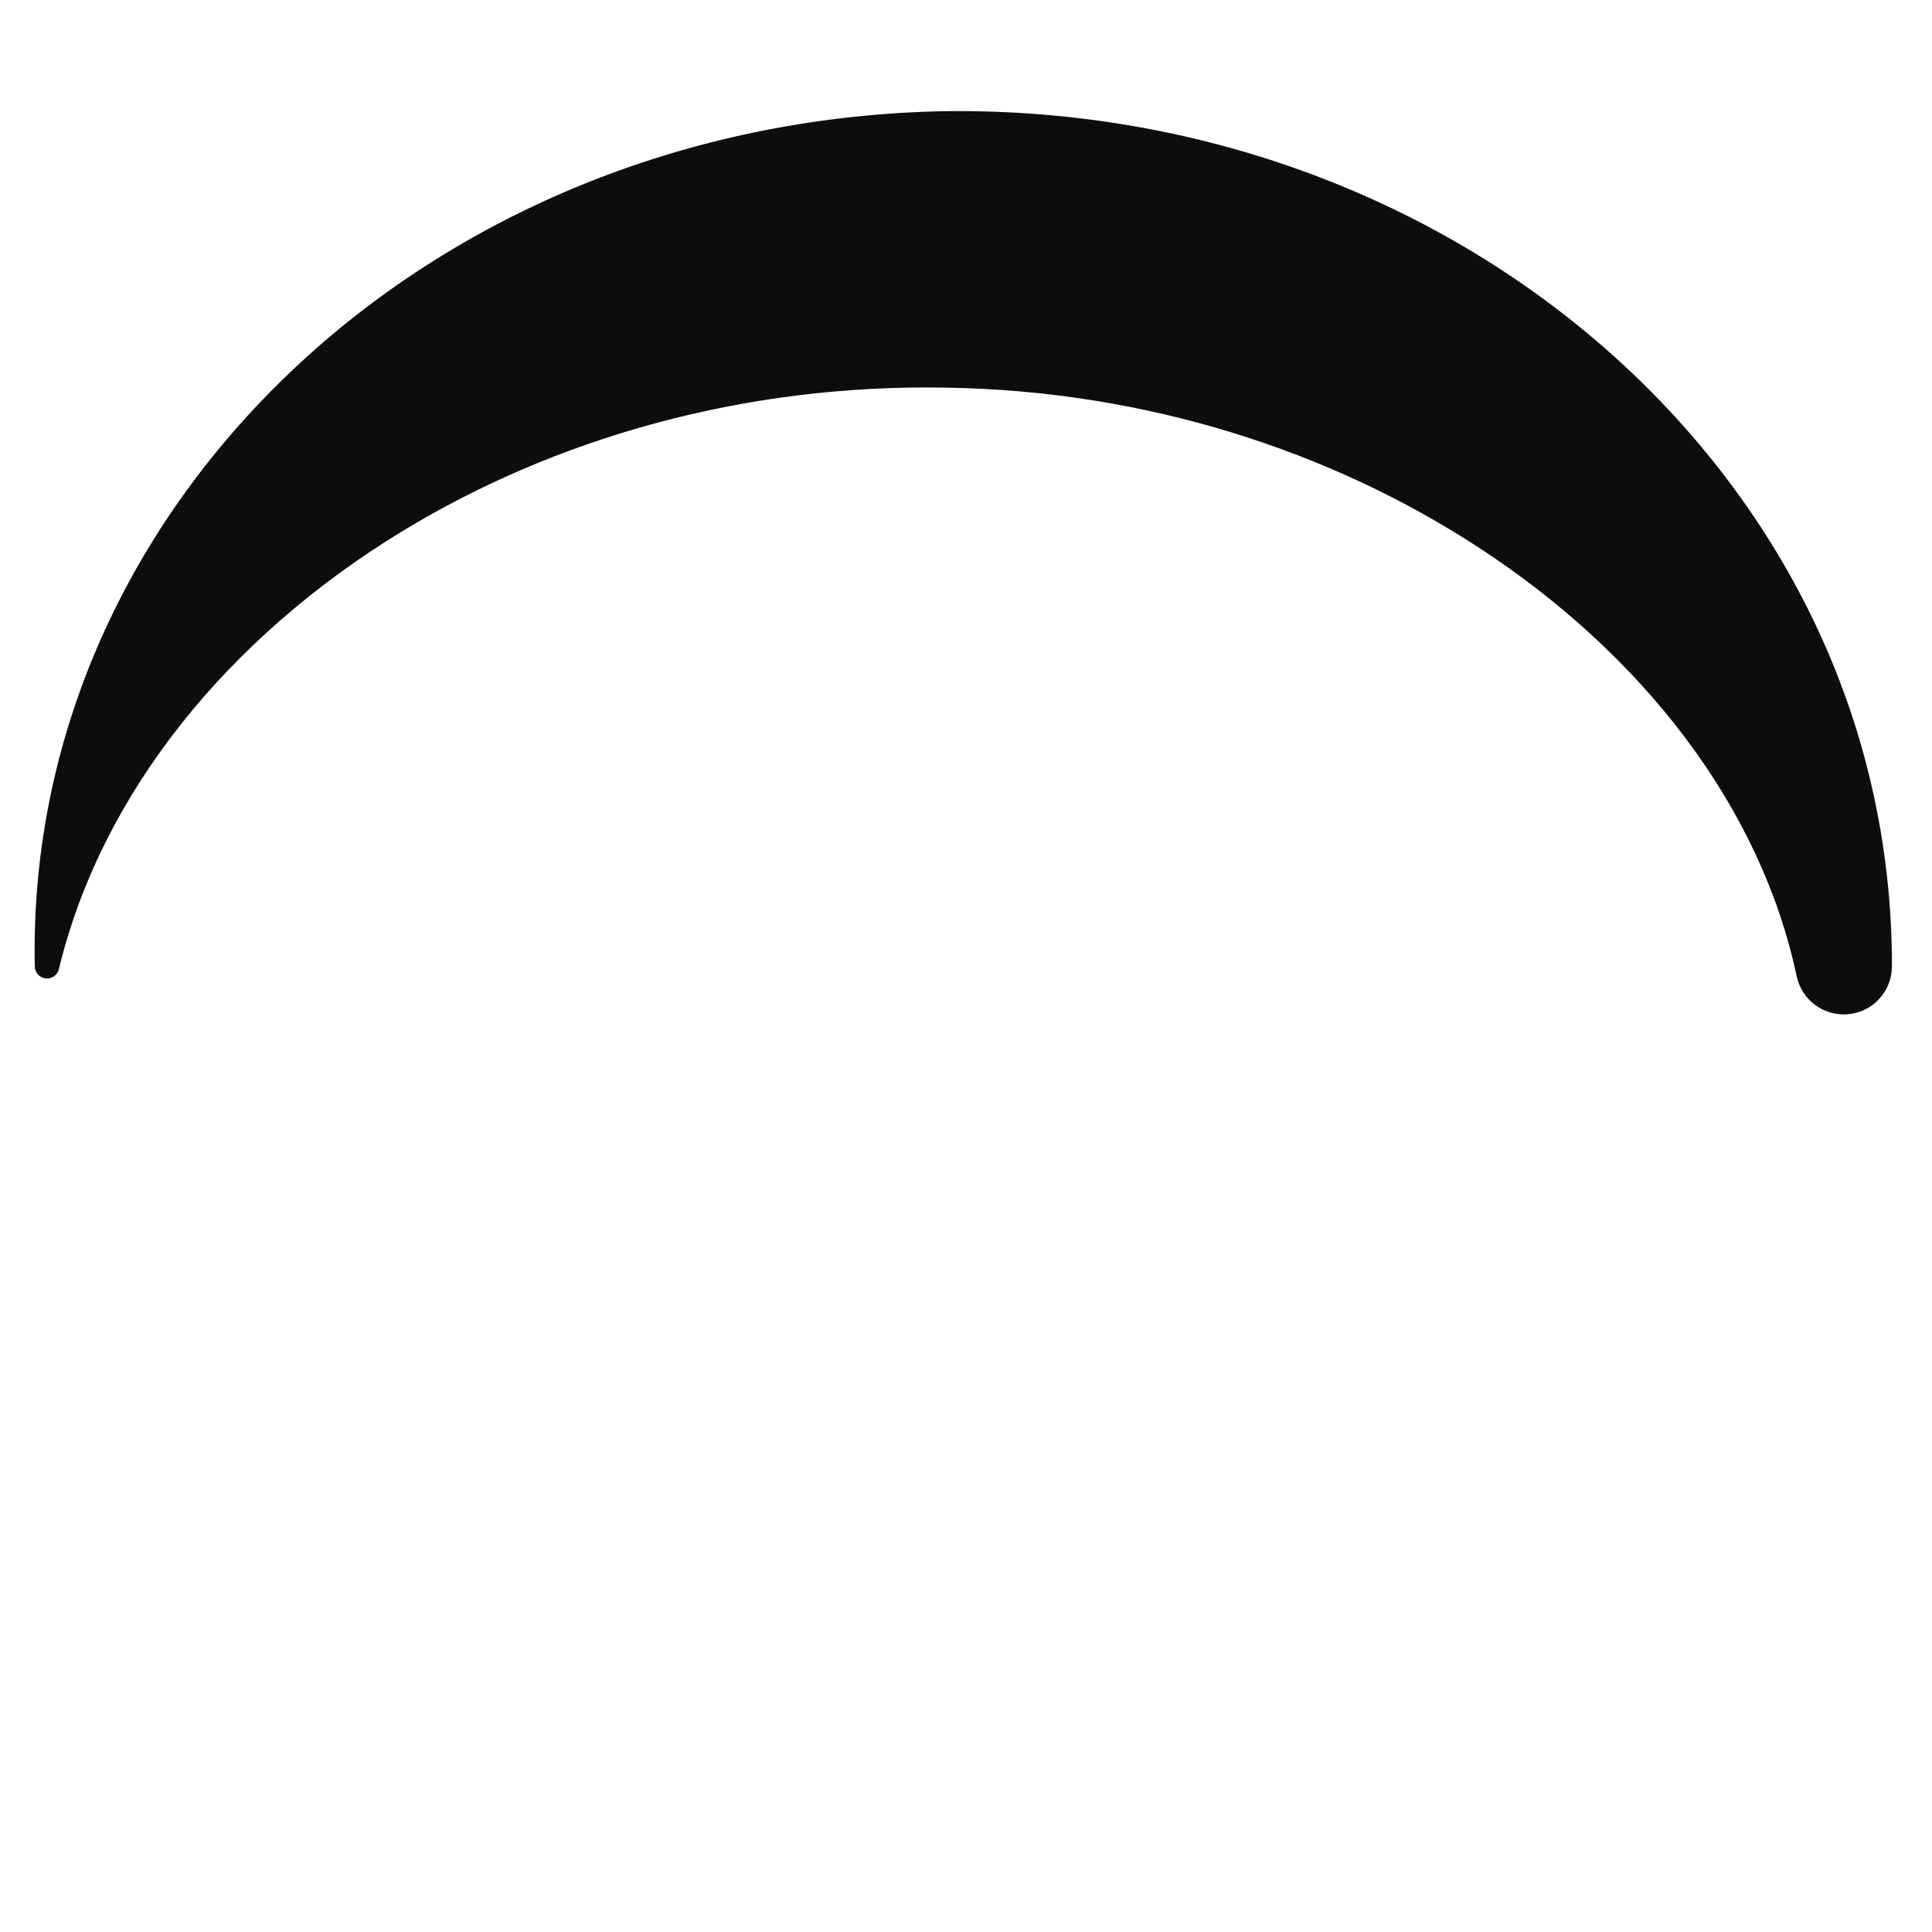 <svg styleName="svg-loader" width="100%" height="100%" viewBox="0 0 2048 2048" version="1.1"
    xmlns="http://www.w3.org/2000/svg"
    xmlnsXlink="http://www.w3.org/1999/xlink" xmlSpace="preserve" data-xmlnsserif="http://www.serif.com/" style="fillRule:evenodd;clipRule:evenodd;strokeLinejoin: round;strokeMiterlimit:2">
    <g transform="matrix(8.54483e-16,5.314,5.844,-9.39759e-16,-4538.65,-2587.11)">
        <path d="M679.604,785.161C589.665,785.161 516.645,858.181 516.645,948.12C516.645,1038.06 589.665,1111.08 679.604,1111.08C612.149,1097.5 557.385,1029.15 557.385,948.12C557.385,867.085 612.149,798.741 679.604,785.161Z" style= "fill: rgb(13,13,13)" />
        <path d="M679.604,782.944C680.848,782.944 681.892,783.796 682.027,784.92C682.163,786.044 681.345,787.081 680.131,787.325C645.092,795.035 613.981,817.967 592.767,849.682C574.348,877.22 563.455,911.412 564.171,948.12C564.759,984.473 576.813,1017.97 595.965,1044.71C617.368,1074.61 647.788,1096.04 681.68,1102.55C686.463,1103.52 689.683,1107.6 689.15,1112.03C688.617,1116.46 684.503,1119.81 679.604,1119.81C655.027,1119.83 631.595,1114.8 610.432,1105.51C589.249,1096.21 570.306,1082.71 554.721,1066.07C525.866,1035.26 508.422,993.662 509.026,948.12C509.909,903.049 528.252,862.306 557.755,832.56C588.839,801.22 632.119,782.05 679.604,782.944ZM610.873,1085.96C595.109,1078.06 580.859,1067.59 568.681,1055.06C541.739,1027.34 524.816,989.75 524.264,948.12C523.439,906.011 539.282,867.521 565.648,838.786C588.795,813.56 619.983,795.808 655.293,789.694C627.777,800.24 603.219,819.736 584.802,845.091C564.153,873.519 551.356,909.318 550.598,948.12C549.965,987.274 561.748,1023.74 581.605,1052.99C590.021,1065.39 599.892,1076.47 610.873,1085.96Z" style="fill: rgb(13,13,13)" />
    </g>
</svg>